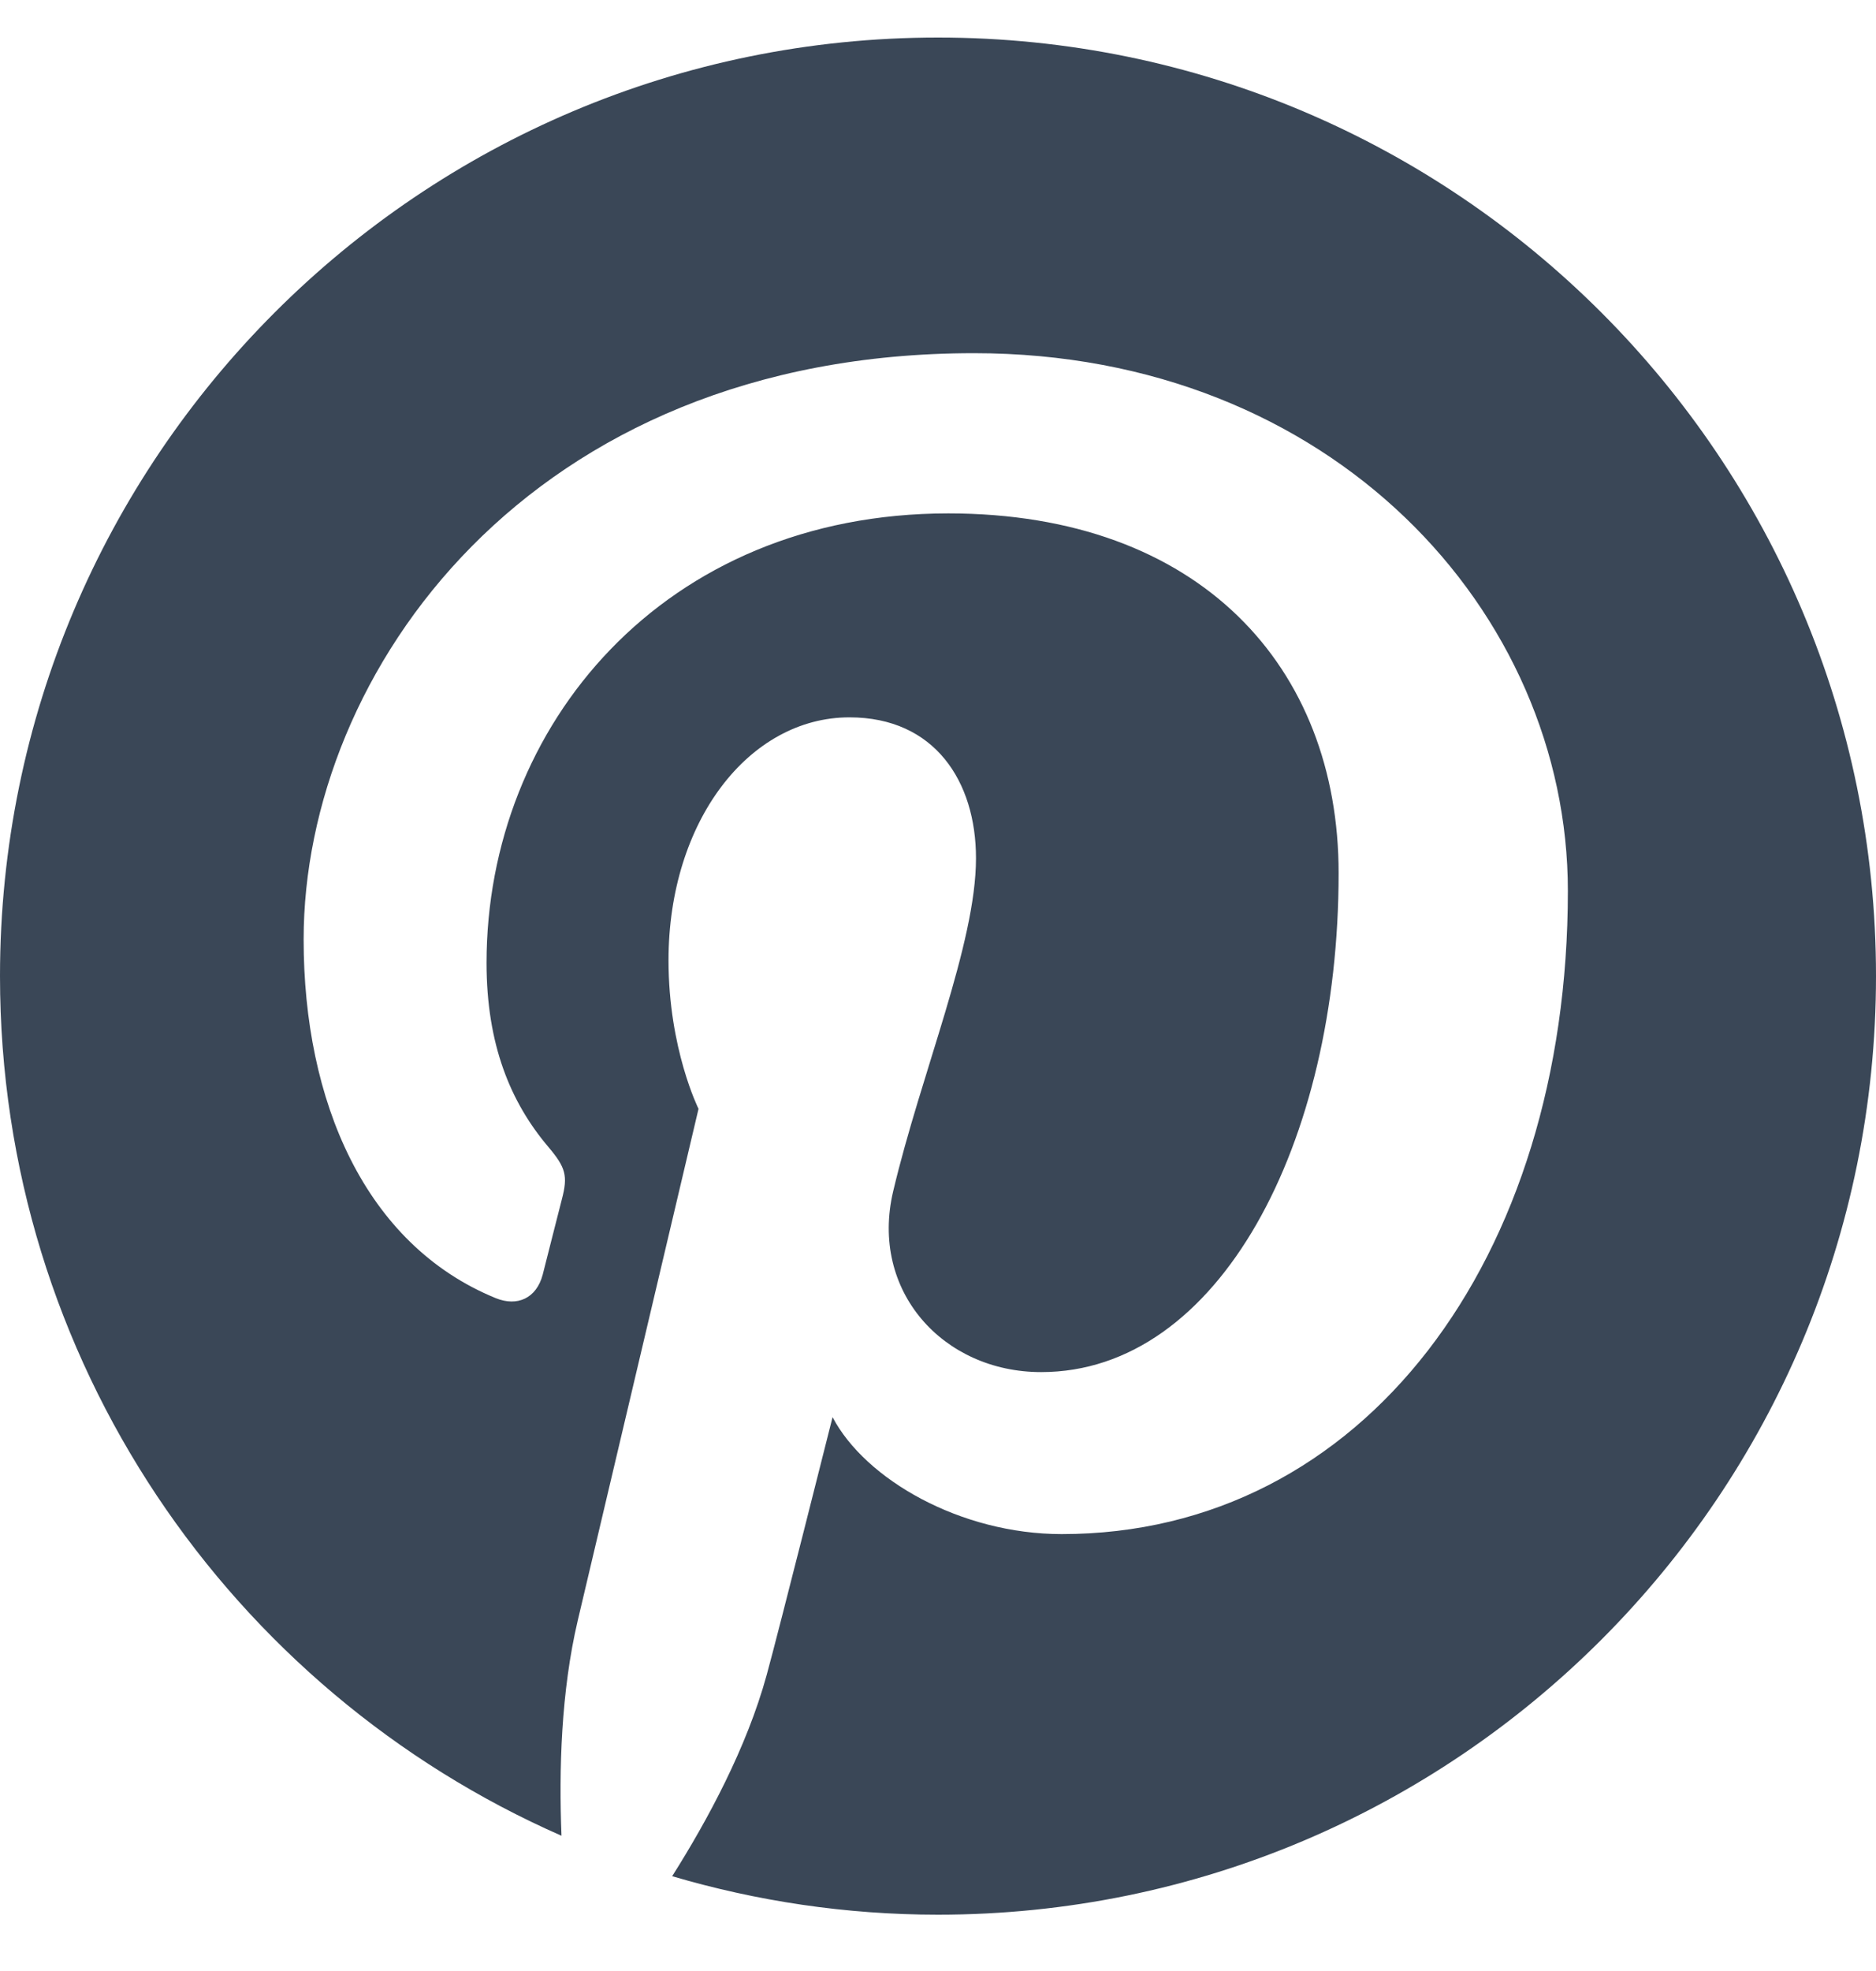 <svg width="20" height="21" viewBox="0 0 20 21" fill="none" xmlns="http://www.w3.org/2000/svg">
<path fill-rule="evenodd" clip-rule="evenodd" d="M0 10.4C0 14.495 2.462 18.012 5.986 19.559C5.958 18.861 5.981 18.022 6.16 17.263C6.352 16.451 7.447 11.814 7.447 11.814C7.447 11.814 7.127 11.175 7.127 10.232C7.127 8.75 7.986 7.643 9.056 7.643C9.965 7.643 10.405 8.326 10.405 9.144C10.405 10.059 9.822 11.426 9.522 12.693C9.271 13.754 10.054 14.619 11.1 14.619C12.995 14.619 14.271 12.185 14.271 9.302C14.271 7.111 12.795 5.47 10.11 5.47C7.076 5.47 5.187 7.732 5.187 10.259C5.187 11.13 5.443 11.745 5.846 12.22C6.031 12.439 6.056 12.527 5.99 12.778C5.942 12.962 5.831 13.405 5.786 13.58C5.719 13.834 5.514 13.924 5.285 13.831C3.888 13.26 3.237 11.73 3.237 10.01C3.237 7.17 5.633 3.763 10.384 3.763C14.202 3.763 16.715 6.526 16.715 9.492C16.715 13.415 14.534 16.345 11.319 16.345C10.24 16.345 9.224 15.762 8.876 15.099C8.876 15.099 8.296 17.403 8.173 17.848C7.961 18.619 7.546 19.389 7.166 19.99C8.066 20.255 9.016 20.4 10 20.4C15.523 20.4 20 15.923 20 10.4C20 4.877 15.523 0.4 10 0.4C4.478 0.4 0 4.877 0 10.4Z" fill="#3A4757"/>
</svg>
